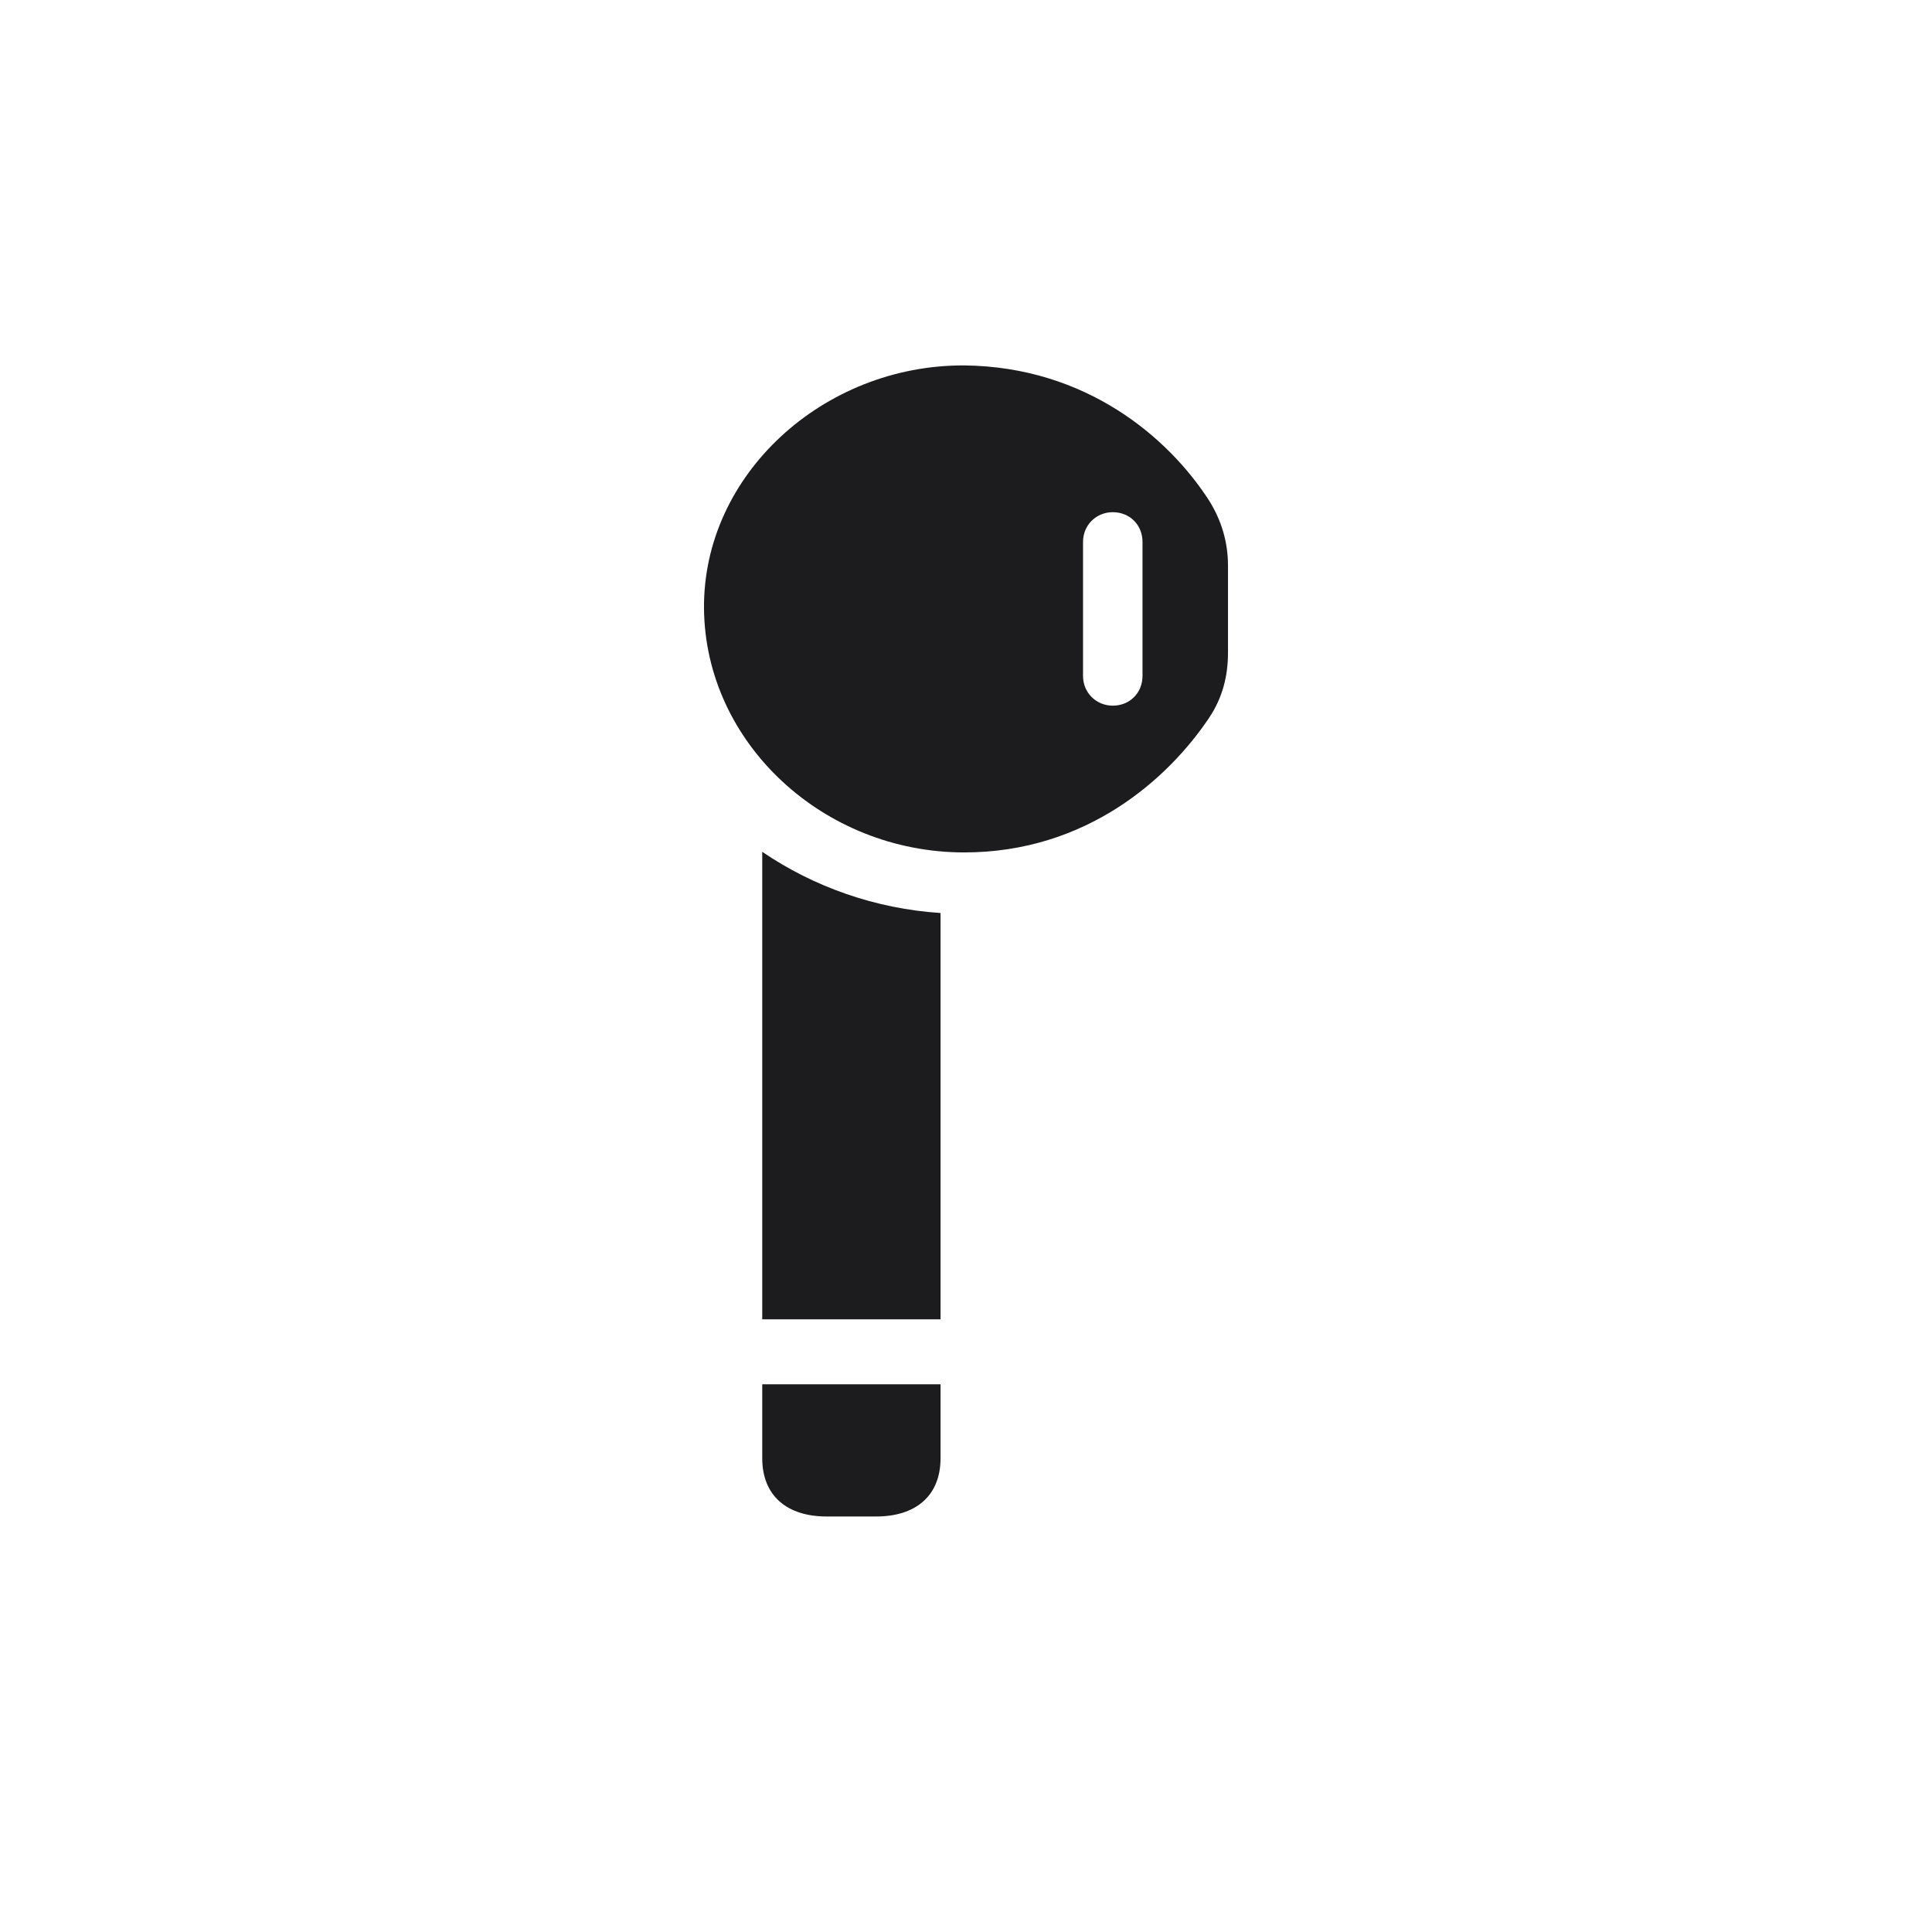 <svg width="28" height="28" viewBox="0 0 28 28" fill="none" xmlns="http://www.w3.org/2000/svg">
<path d="M13.974 12.354C15.749 12.354 16.936 11.281 17.524 10.402C17.718 10.112 17.797 9.796 17.797 9.462V8.196C17.797 7.854 17.7 7.537 17.524 7.256C16.936 6.342 15.74 5.314 13.974 5.296C11.935 5.287 10.186 6.878 10.203 8.82C10.221 10.771 11.935 12.354 13.974 12.354ZM16.127 10.227C15.89 10.227 15.696 10.042 15.696 9.796V7.854C15.696 7.607 15.89 7.423 16.127 7.423C16.373 7.423 16.558 7.607 16.558 7.854V9.796C16.558 10.042 16.373 10.227 16.127 10.227ZM11.047 19.121H13.631V13.232C12.69 13.171 11.794 12.854 11.047 12.345V19.121ZM13.631 20.062H11.047V21.134C11.047 21.679 11.407 21.978 11.979 21.978H12.699C13.271 21.978 13.631 21.679 13.631 21.134V20.062Z" fill="#1C1C1E"/>
</svg>
